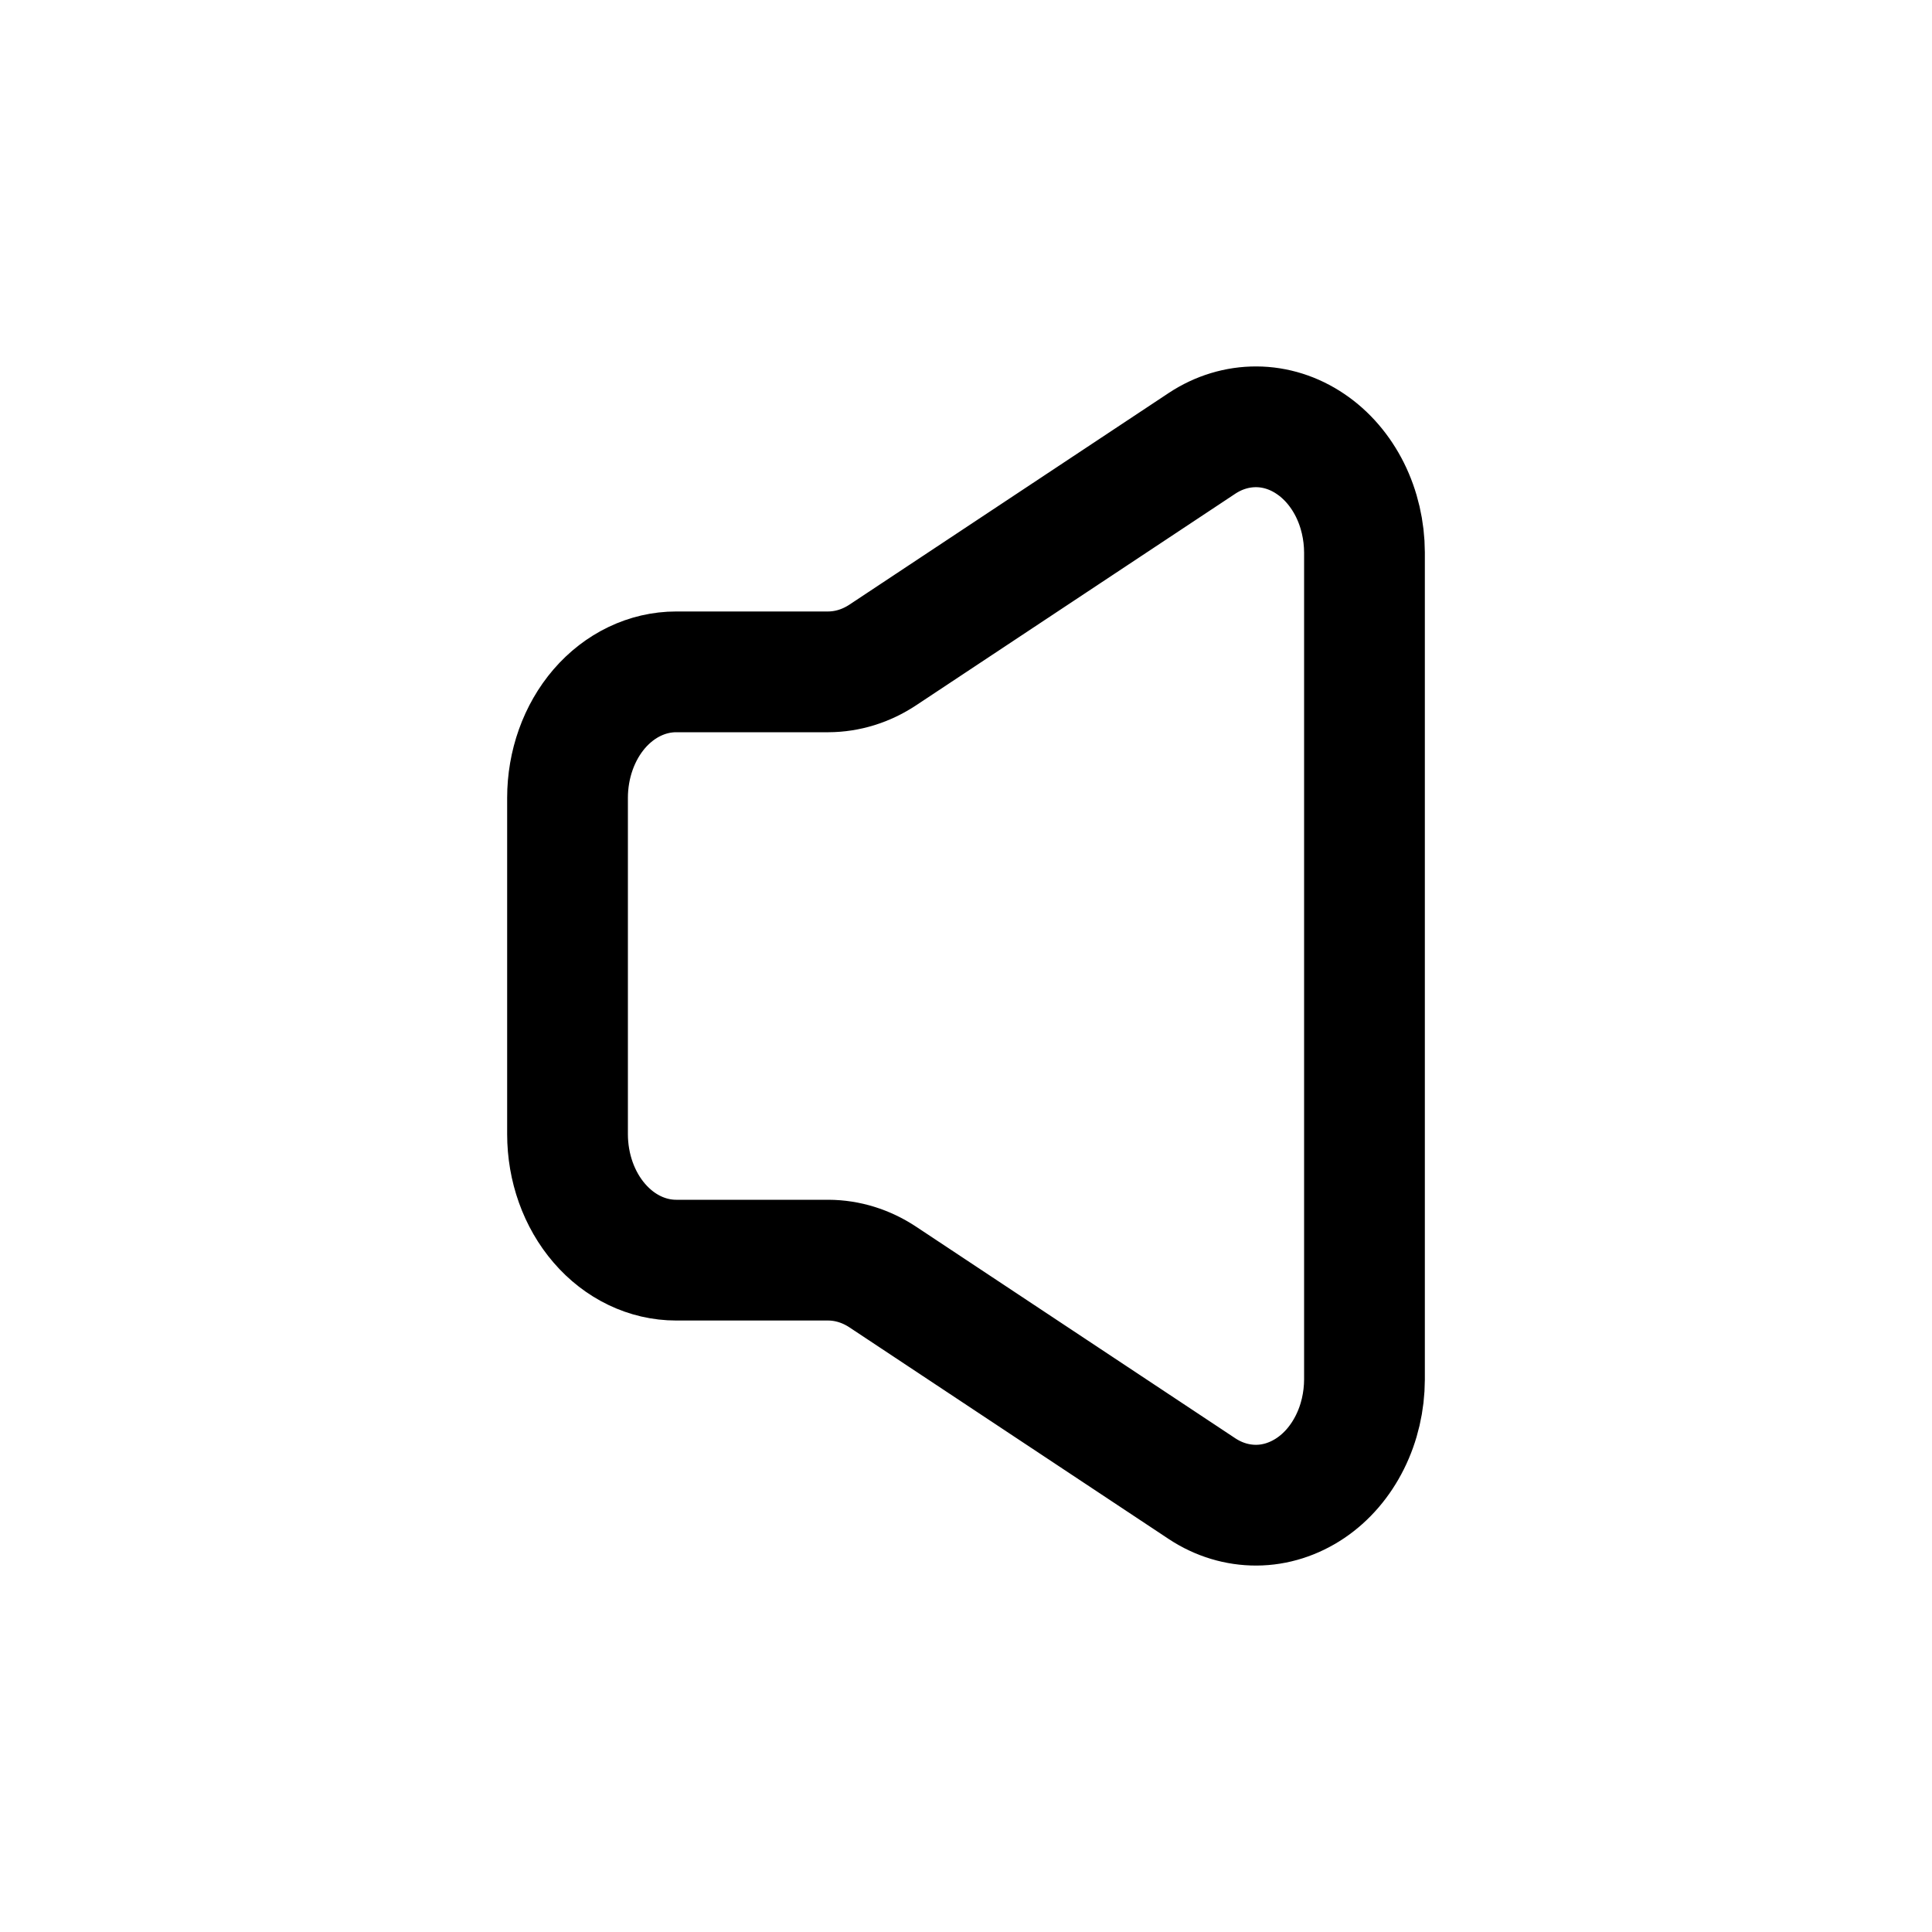 <svg width="24" height="24" viewBox="0 0 24 24" fill="none" xmlns="http://www.w3.org/2000/svg">
<path d="M7.05 14.088V9.912C7.05 9.496 7.192 9.098 7.445 8.804C7.698 8.511 8.042 8.346 8.4 8.346H10.29C10.527 8.345 10.759 8.273 10.965 8.137L14.934 5.506C15.139 5.371 15.371 5.301 15.607 5.302C15.842 5.303 16.074 5.376 16.278 5.514C16.482 5.651 16.651 5.848 16.769 6.084C16.887 6.321 16.949 6.59 16.95 6.863V17.137C16.949 17.41 16.887 17.679 16.769 17.915C16.651 18.152 16.482 18.349 16.278 18.486C16.074 18.623 15.842 18.697 15.607 18.698C15.371 18.699 15.139 18.629 14.934 18.494L10.965 15.863C10.759 15.727 10.527 15.655 10.29 15.654H8.4C8.042 15.654 7.698 15.489 7.445 15.195C7.192 14.902 7.05 14.504 7.05 14.088Z" stroke="black" stroke-width="1.5" stroke-linecap="round" stroke-linejoin="round"/>
</svg>
